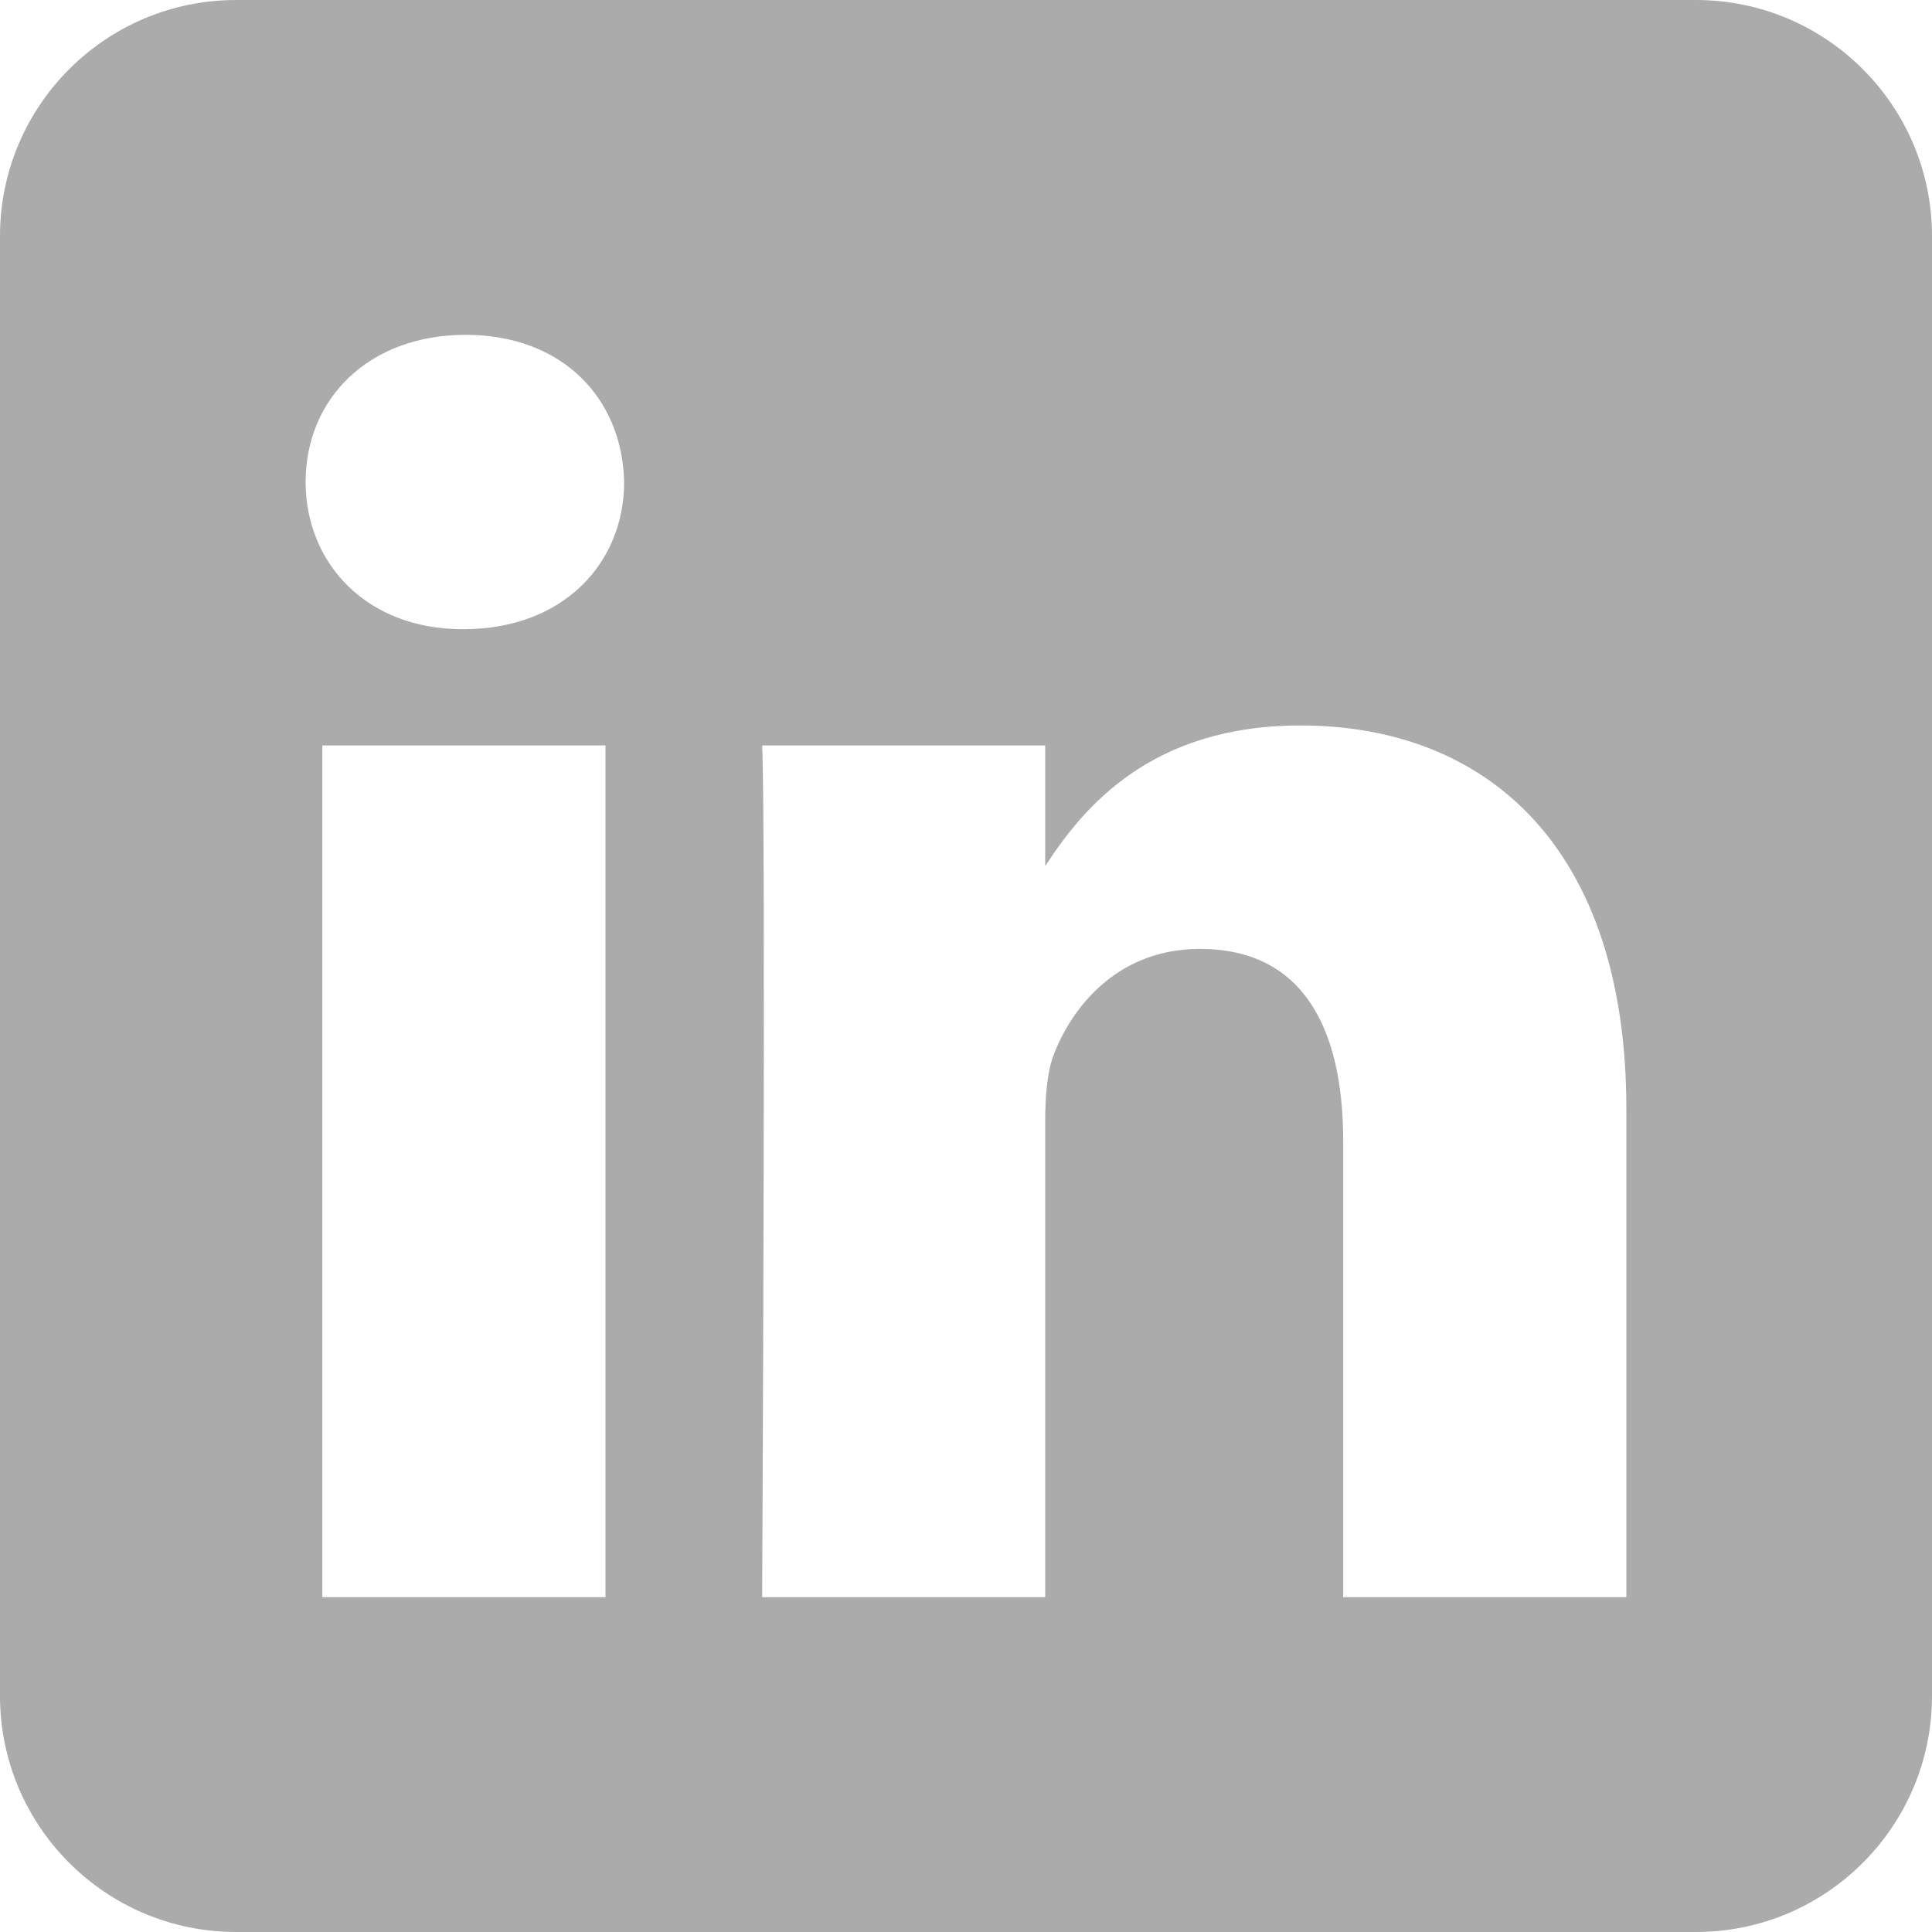<svg width="20" height="20" viewBox="0 0 20 20" fill="none" xmlns="http://www.w3.org/2000/svg">
<path fill-rule="evenodd" clip-rule="evenodd" d="M17.556 0C18.905 0 20 1.095 20 2.444V17.556C20 18.905 18.905 20 17.556 20H2.444C1.095 20 0 18.905 0 17.556V2.444C0 1.095 1.095 0 2.444 0L17.556 0ZM6.268 16.534V7.717H3.337V16.534H6.268ZM16.836 16.534V11.478C16.836 8.77 15.39 7.51 13.462 7.51C11.907 7.51 11.21 8.365 10.82 8.966V7.717H7.89C7.929 8.545 7.89 16.534 7.89 16.534H10.82V11.61C10.82 11.347 10.839 11.083 10.917 10.895C11.129 10.368 11.611 9.823 12.421 9.823C13.481 9.823 13.905 10.632 13.905 11.817V16.534H16.836ZM4.822 3.466C3.819 3.466 3.164 4.125 3.164 4.989C3.164 5.835 3.799 6.513 4.783 6.513H4.802C5.824 6.513 6.461 5.835 6.461 4.989C6.442 4.126 5.826 3.468 4.822 3.466Z" fill="#ABABAC"/>
</svg>
